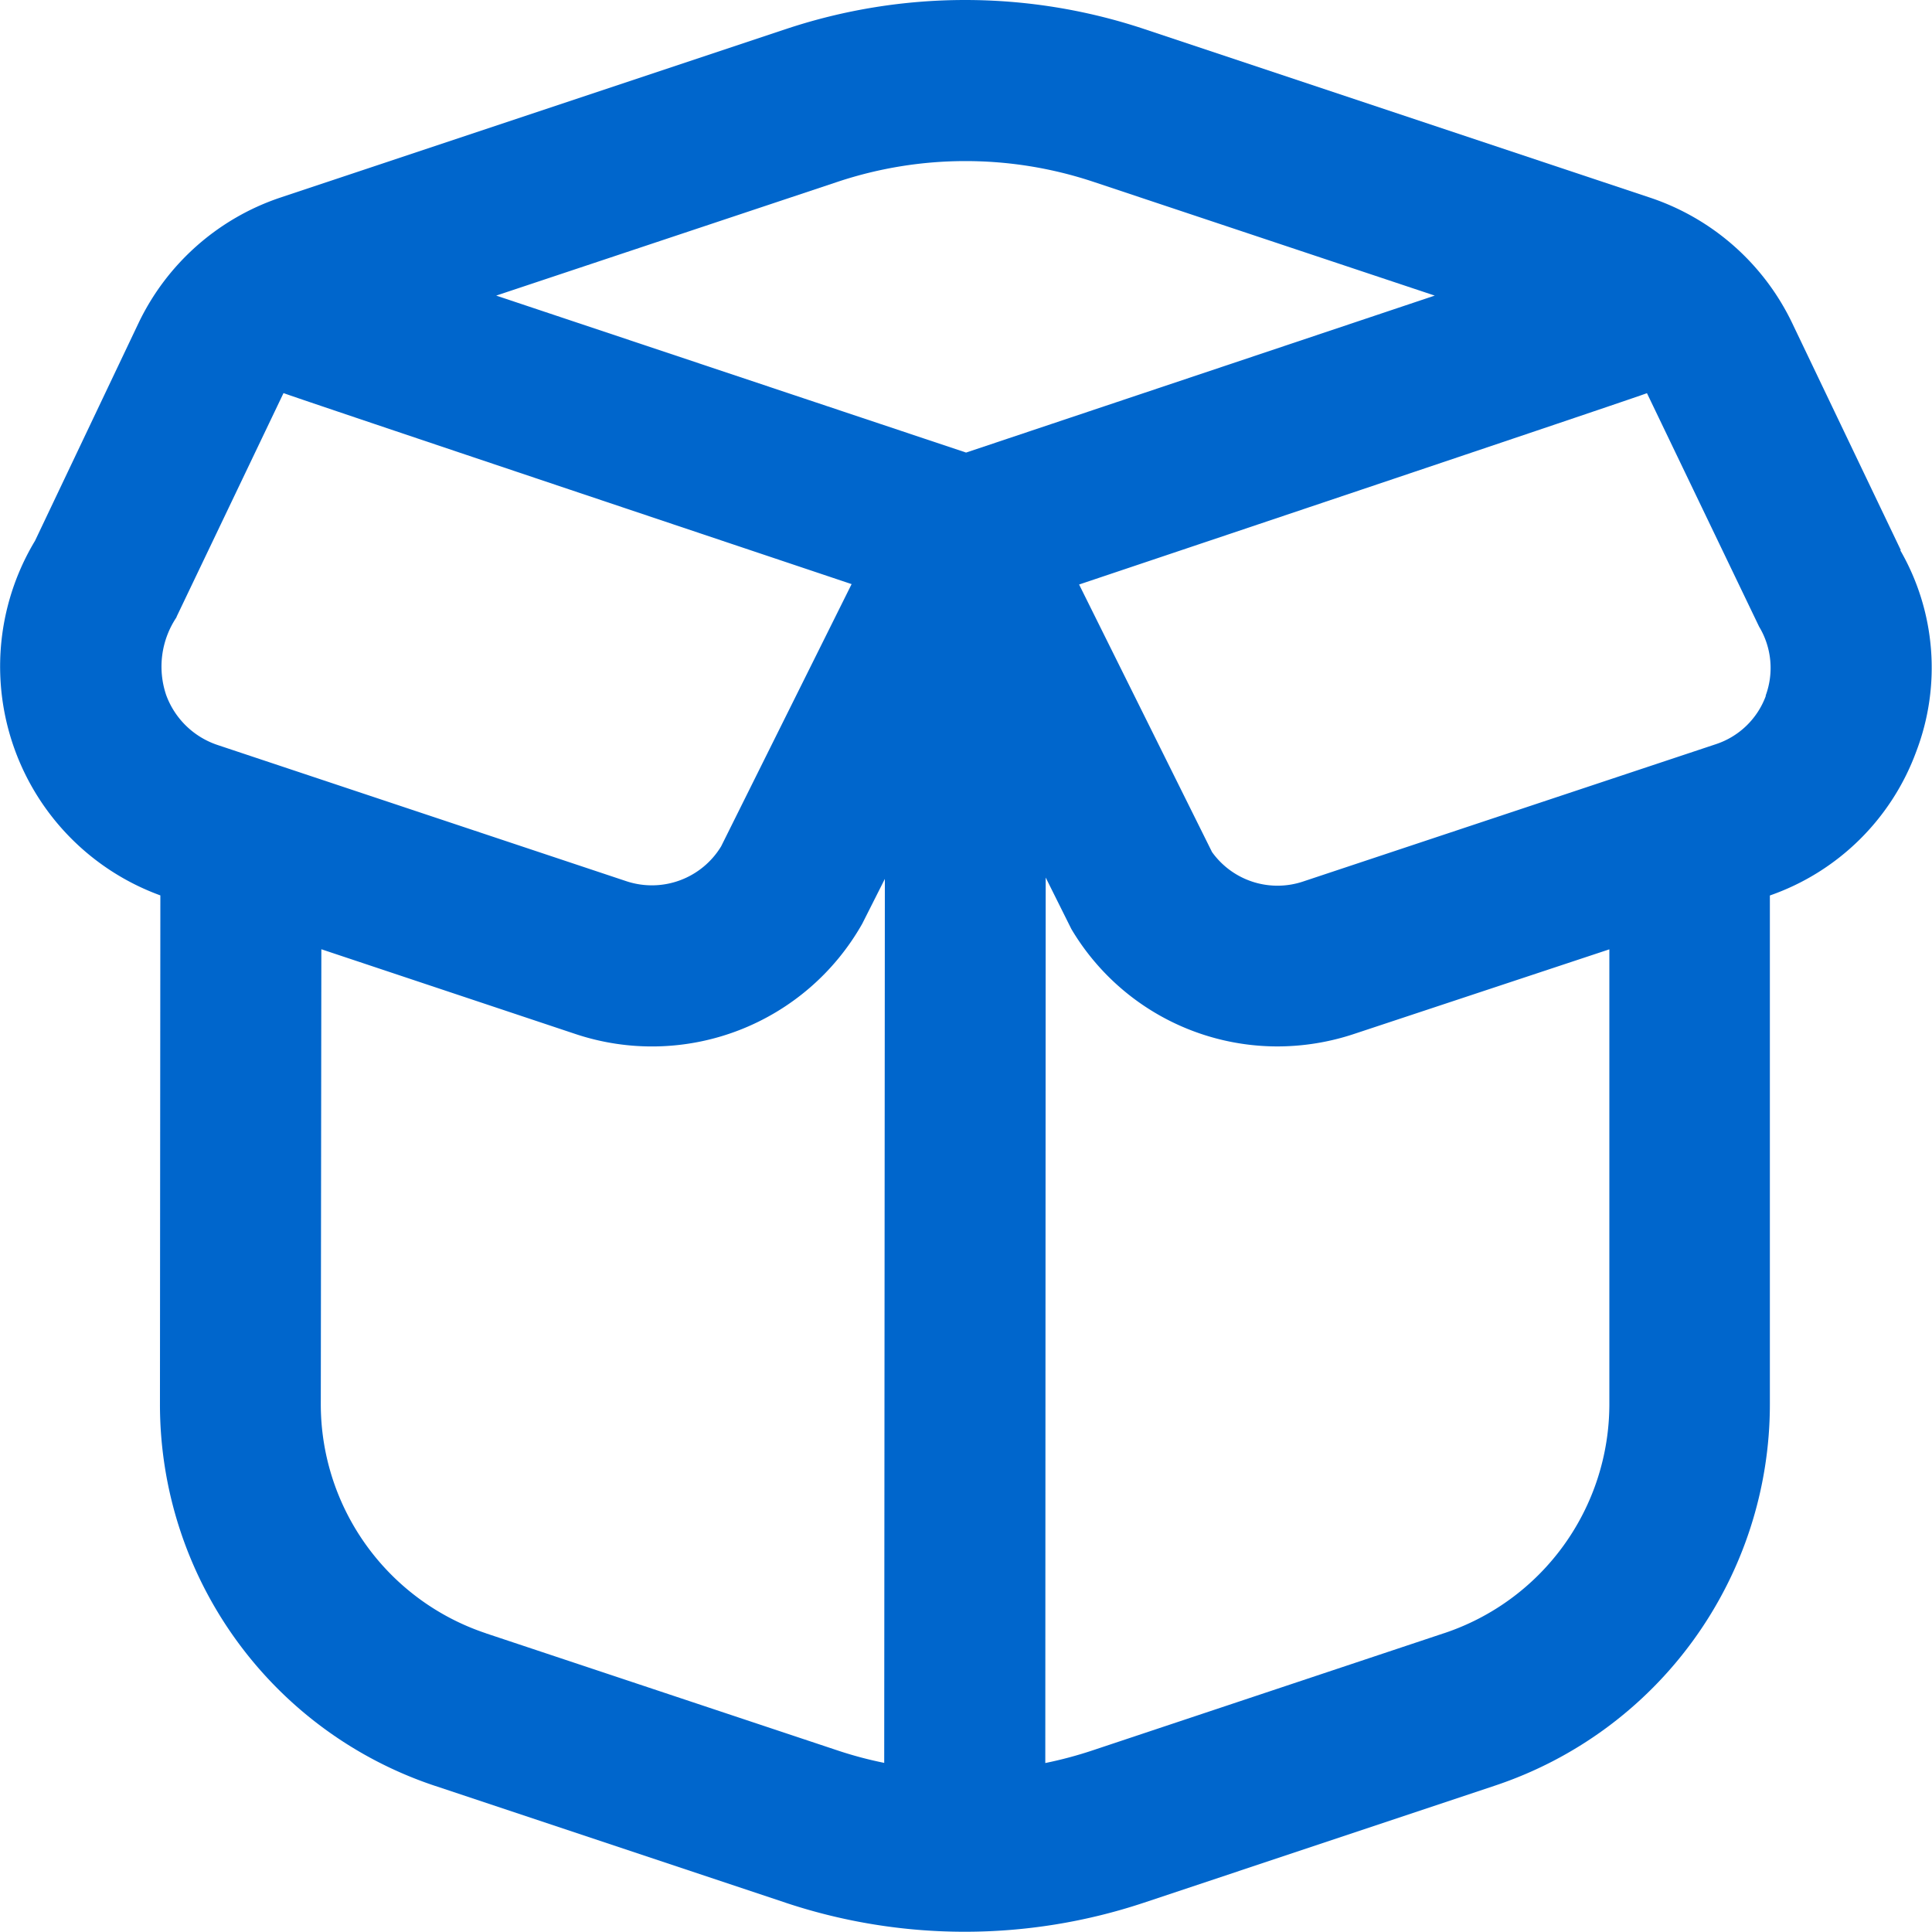 <svg xmlns="http://www.w3.org/2000/svg" xmlns:xlink="http://www.w3.org/1999/xlink" width="24" height="24" viewBox="0 0 24 24">
  <defs>
    <clipPath id="clip-path">
      <rect id="Rectangle_5789" data-name="Rectangle 5789" width="24" height="24" transform="translate(430 138)" fill="#06c" stroke="#707070" stroke-width="1"/>
    </clipPath>
  </defs>
  <g id="Mask_Group_15291" data-name="Mask Group 15291" transform="translate(-430 -138)" clip-path="url(#clip-path)">
    <path id="box-open" d="M23.621,6.836,22.269,4.01a3.016,3.016,0,0,0-1.758-1.552l-6.3-2.1a7.044,7.044,0,0,0-4.428,0l-6.3,2.1A3.015,3.015,0,0,0,1.73,4.012L.443,6.719A3.027,3.027,0,0,0,2,11.124l-.005,6.314a4.993,4.993,0,0,0,3.418,4.748l4.365,1.455a7.044,7.044,0,0,0,4.428,0l4.369-1.457a4.994,4.994,0,0,0,3.419-4.739l0-6.32a2.981,2.981,0,0,0,1.819-1.79,2.92,2.92,0,0,0-.2-2.5Zm-13.2-4.579a5.029,5.029,0,0,1,3.162,0l4.248,1.416-5.822,1.95L6.172,3.673l4.246-1.415ZM2.2,7.666,3.53,4.884c.048.025,7.057,2.373,7.057,2.373L8.966,10.515a1.006,1.006,0,0,1-1.173.434L2.712,9.256a1.025,1.025,0,0,1-.639-.619,1.1,1.1,0,0,1,.129-.97ZM6.044,20.29a3,3,0,0,1-2.051-2.848L4,11.793,7.16,12.847a3,3,0,0,0,3.559-1.371L11,10.919,10.992,21.9a4.827,4.827,0,0,1-.581-.155L6.045,20.291Zm11.9,0-4.37,1.457a5.021,5.021,0,0,1-.581.155l.005-11,.319.64A2.978,2.978,0,0,0,15.875,13a3.025,3.025,0,0,0,.96-.157L20,11.794l0,5.651a3,3,0,0,1-2.052,2.844Zm4-11.645a.991.991,0,0,1-.619.6L16.2,10.95a1,1,0,0,1-1.136-.365L13.413,7.262s7.006-2.351,7.054-2.377l1.393,2.9a.993.993,0,0,1,.081.859Z" transform="translate(429.992 137.999)" fill="#06c"/>
  </g>
</svg>
